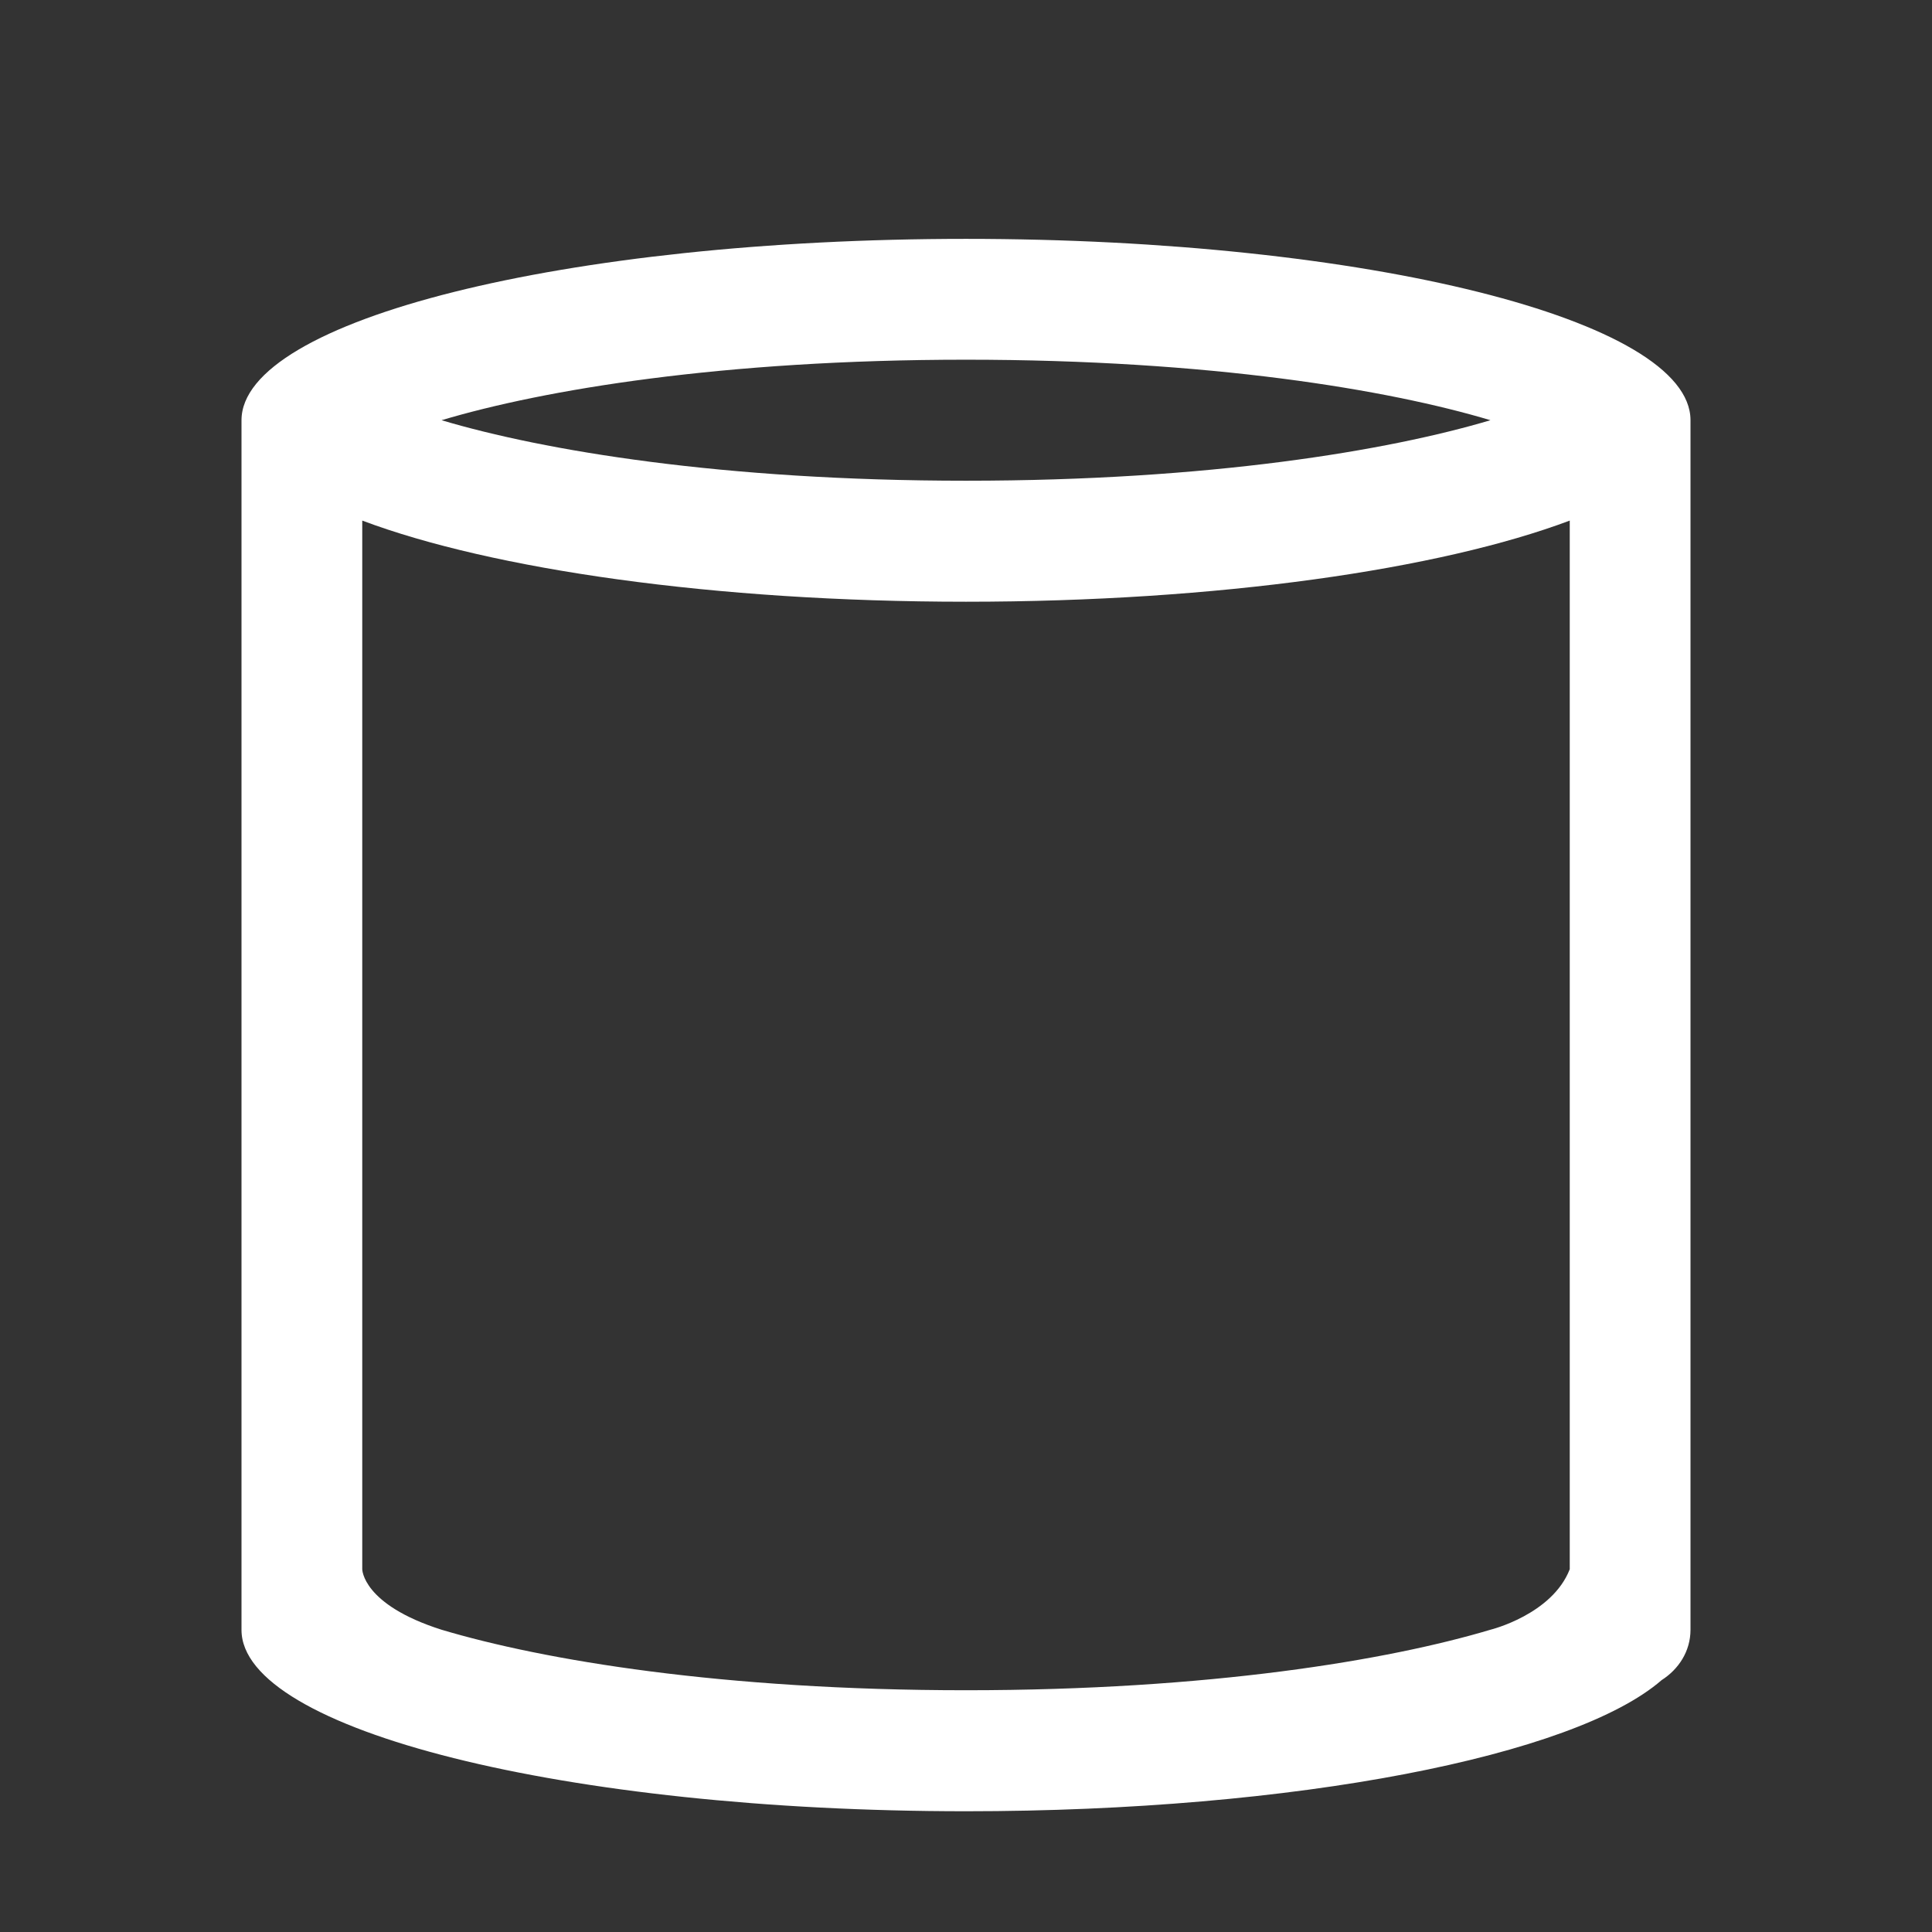 <svg xmlns="http://www.w3.org/2000/svg" xmlns:xlink="http://www.w3.org/1999/xlink" fill="none" version="1.1" width="22" height="22" viewBox="0 0 22 22"><rect x="0" y="0" width="22" height="22" fill="#333333" stroke="none"/><defs><clipPath id="master_svg0_0_90"><rect x="0" y="0" width="22" height="22" rx="0"/></clipPath></defs><g clip-path="url(#master_svg0_0_90)"><g><path d="M11,2.72C6.445,2.72,2.75,3.645,2.75,4.786C2.75,4.786,2.75,18.536,2.75,18.56C2.75,19.7,6.445,20.625,11,20.625C14.761,20.625,17.929,19.994,18.921,19.132C19.114,19.009,19.25,18.804,19.25,18.558C19.25,18.558,19.25,4.785,19.25,4.785C19.25,3.644,15.555,2.72,11,2.72C11,2.72,11,2.72,11,2.72ZM11,4.096C13.776,4.096,15.81,4.437,16.972,4.785C15.81,5.131,13.776,5.474,11,5.474C8.224,5.474,6.19,5.131,5.028,4.785C6.19,4.438,8.224,4.096,11,4.096C11,4.096,11,4.096,11,4.096ZM17.875,17.869C17.674,18.386,16.972,18.558,16.972,18.558C15.81,18.905,13.776,19.247,11,19.247C8.224,19.247,6.19,18.905,5.028,18.558C4.125,18.271,4.125,17.869,4.125,17.869C4.125,17.869,4.125,5.928,4.125,5.928C5.602,6.483,8.129,6.852,11,6.852C13.871,6.852,16.398,6.483,17.875,5.928C17.875,5.928,17.875,17.869,17.875,17.869C17.875,17.869,17.875,17.869,17.875,17.869Z" fill="#FFFFFF" fill-opacity="1"/></g></g></svg>